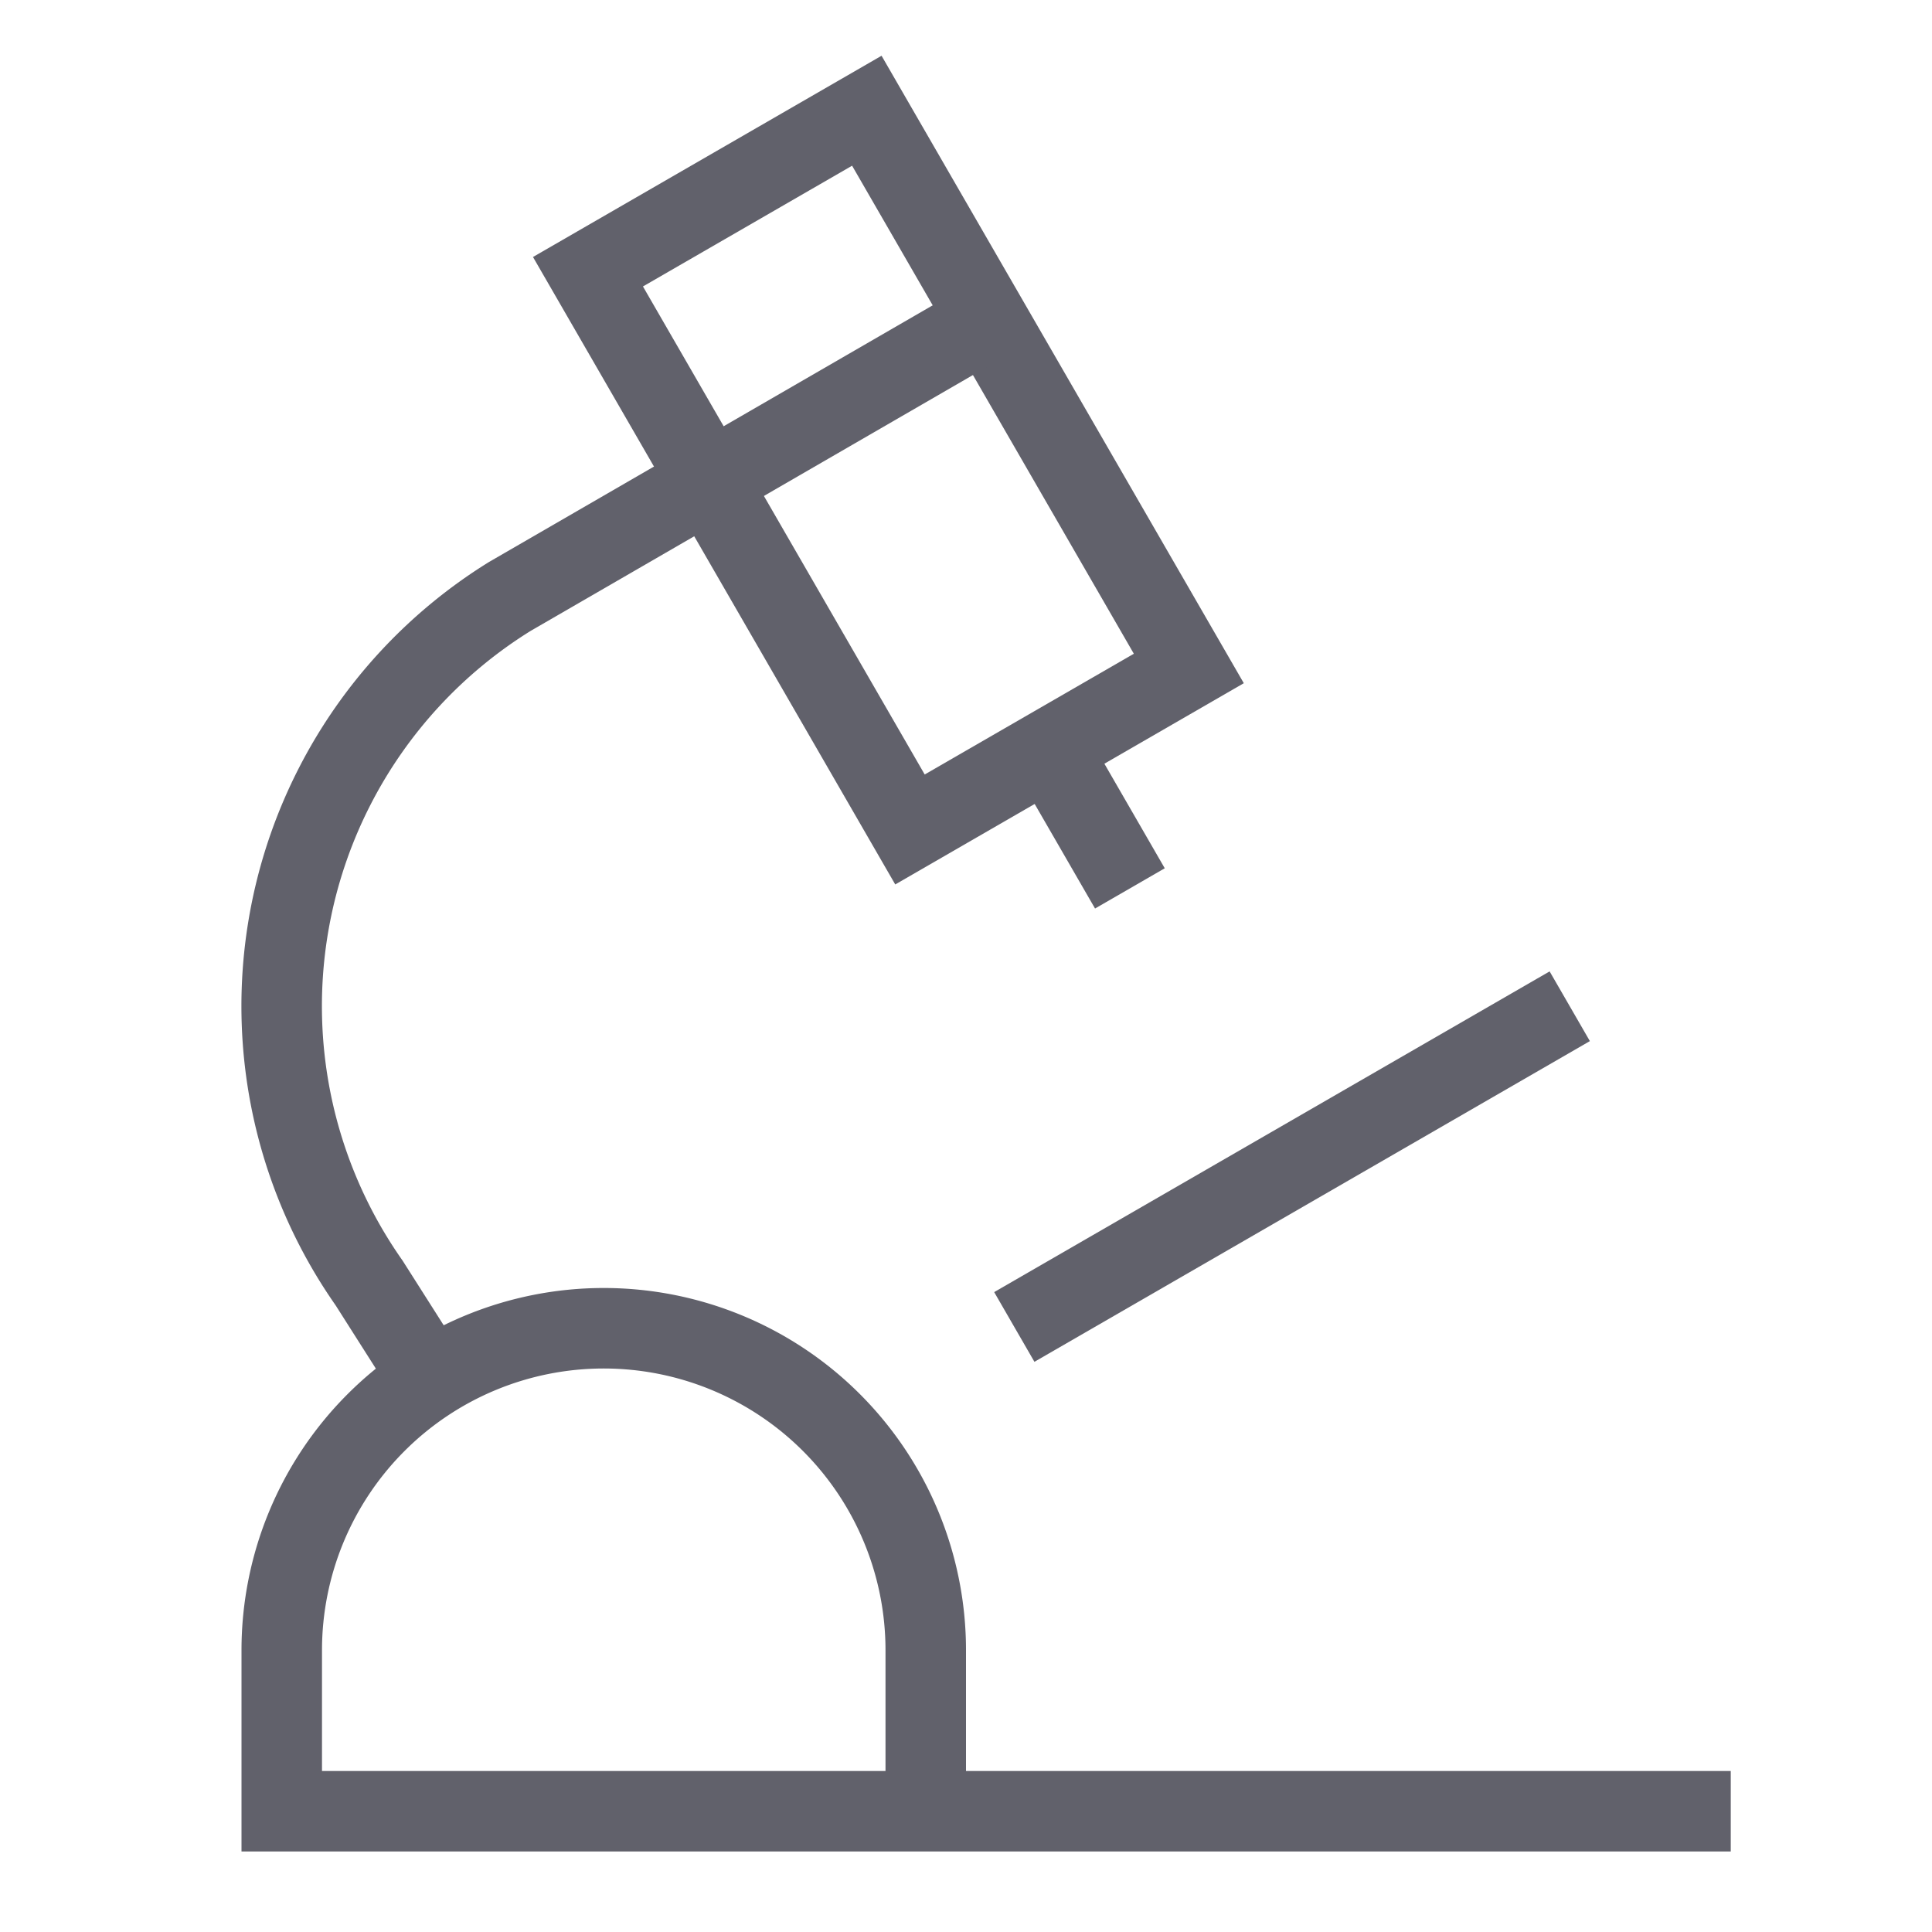 <svg xmlns="http://www.w3.org/2000/svg" height="48" width="48" viewBox="0 0 48 48"><line x1="28.072" y1="22.072" x2="26.072" y2="18.608" fill="none" stroke="#61616b" stroke-width="2"></line><polygon points="14.608 6.751 21.536 2.751 29.536 16.608 26.072 18.608 22.608 20.608 14.608 6.751" fill="none" stroke="#61616b" stroke-width="2"></polygon><line data-color="color-2" x1="25.2" y1="32.968" x2="39" y2="25" fill="none" stroke="#61616b" stroke-width="2"></line><path d="M43,45H7V41a8,8,0,0,1,16,0v4" fill="none" stroke="#61616b" stroke-width="2"></path><path data-cap="butt" d="M24.538,7.951,12.669,14.817a11.973,11.973,0,0,0-3.5,17.056l1.52,2.391" fill="none" stroke="#61616b" stroke-width="2"></path></svg>